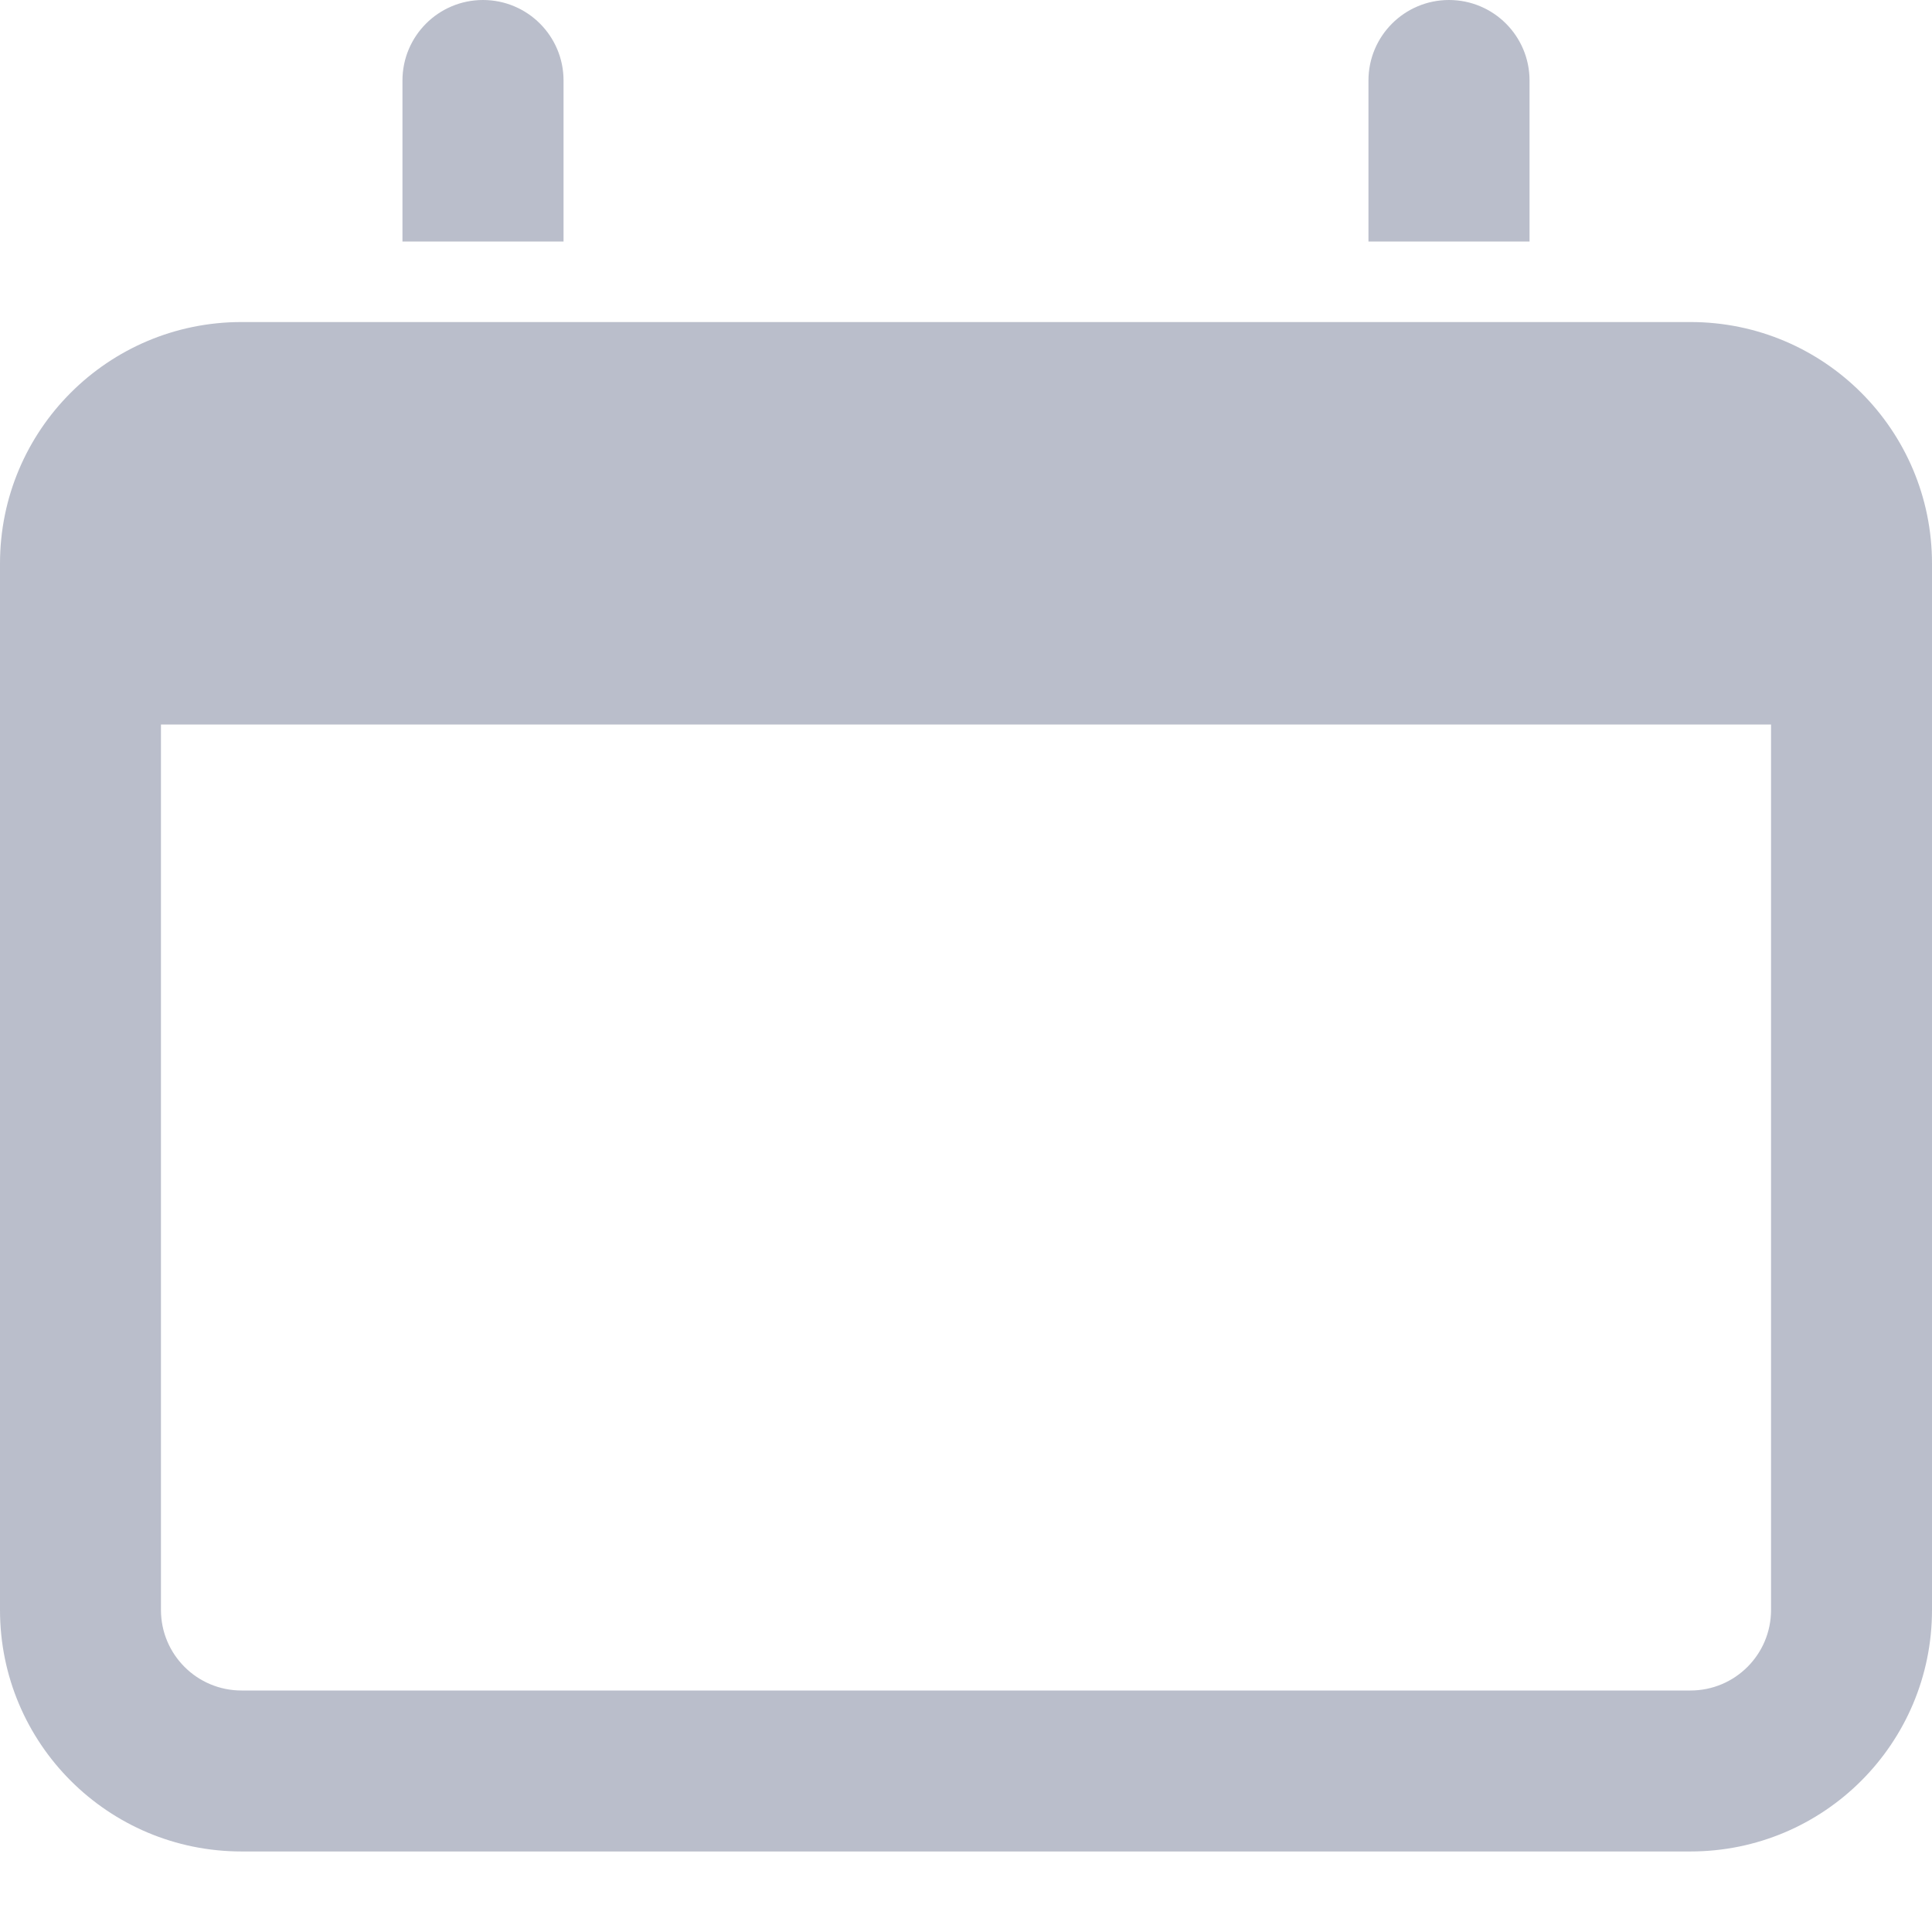 <?xml version="1.0" encoding="UTF-8"?>
<svg width="16" height="16" viewBox="0 0 16 16" version="1.1" xmlns="http://www.w3.org/2000/svg" xmlns:xlink="http://www.w3.org/1999/xlink">
    <title>calendar</title>
    <g id="Platform" stroke="none" stroke-width="1" fill="none" fill-rule="evenodd">
        <g id="Create-trip-post" transform="translate(-481, -374)" fill="#BABECB" fill-rule="nonzero">
            <g id="Creat-a-post" transform="translate(400, 112)">
                <g id="calendar" transform="translate(81, 262)">
                    <path d="M14,2.667 C15.105,2.667 16,3.562 16,4.667 L16,13.333 C16,14.438 15.105,15.333 14,15.333 L2,15.333 C0.895,15.333 0,14.438 0,13.333 L0,4.667 C0,3.562 0.895,2.667 2,2.667 L14,2.667 Z M14.667,6 L1.333,6 L1.333,13.333 C1.333,13.702 1.632,14 2,14 L14,14 C14.368,14 14.667,13.702 14.667,13.333 L14.667,6 Z M12,0 C12.368,0 12.667,0.298 12.667,0.667 L12.667,0.667 L12.667,2 L11.333,2 L11.333,0.667 C11.333,0.298 11.632,0 12,0 Z M4,0 C4.368,0 4.667,0.298 4.667,0.667 L4.667,0.667 L4.667,2 L3.333,2 L3.333,0.667 C3.333,0.298 3.632,0 4,0 Z" id="Combined-Shape"></path>
                </g>
            </g>
        </g>
    </g>
</svg>